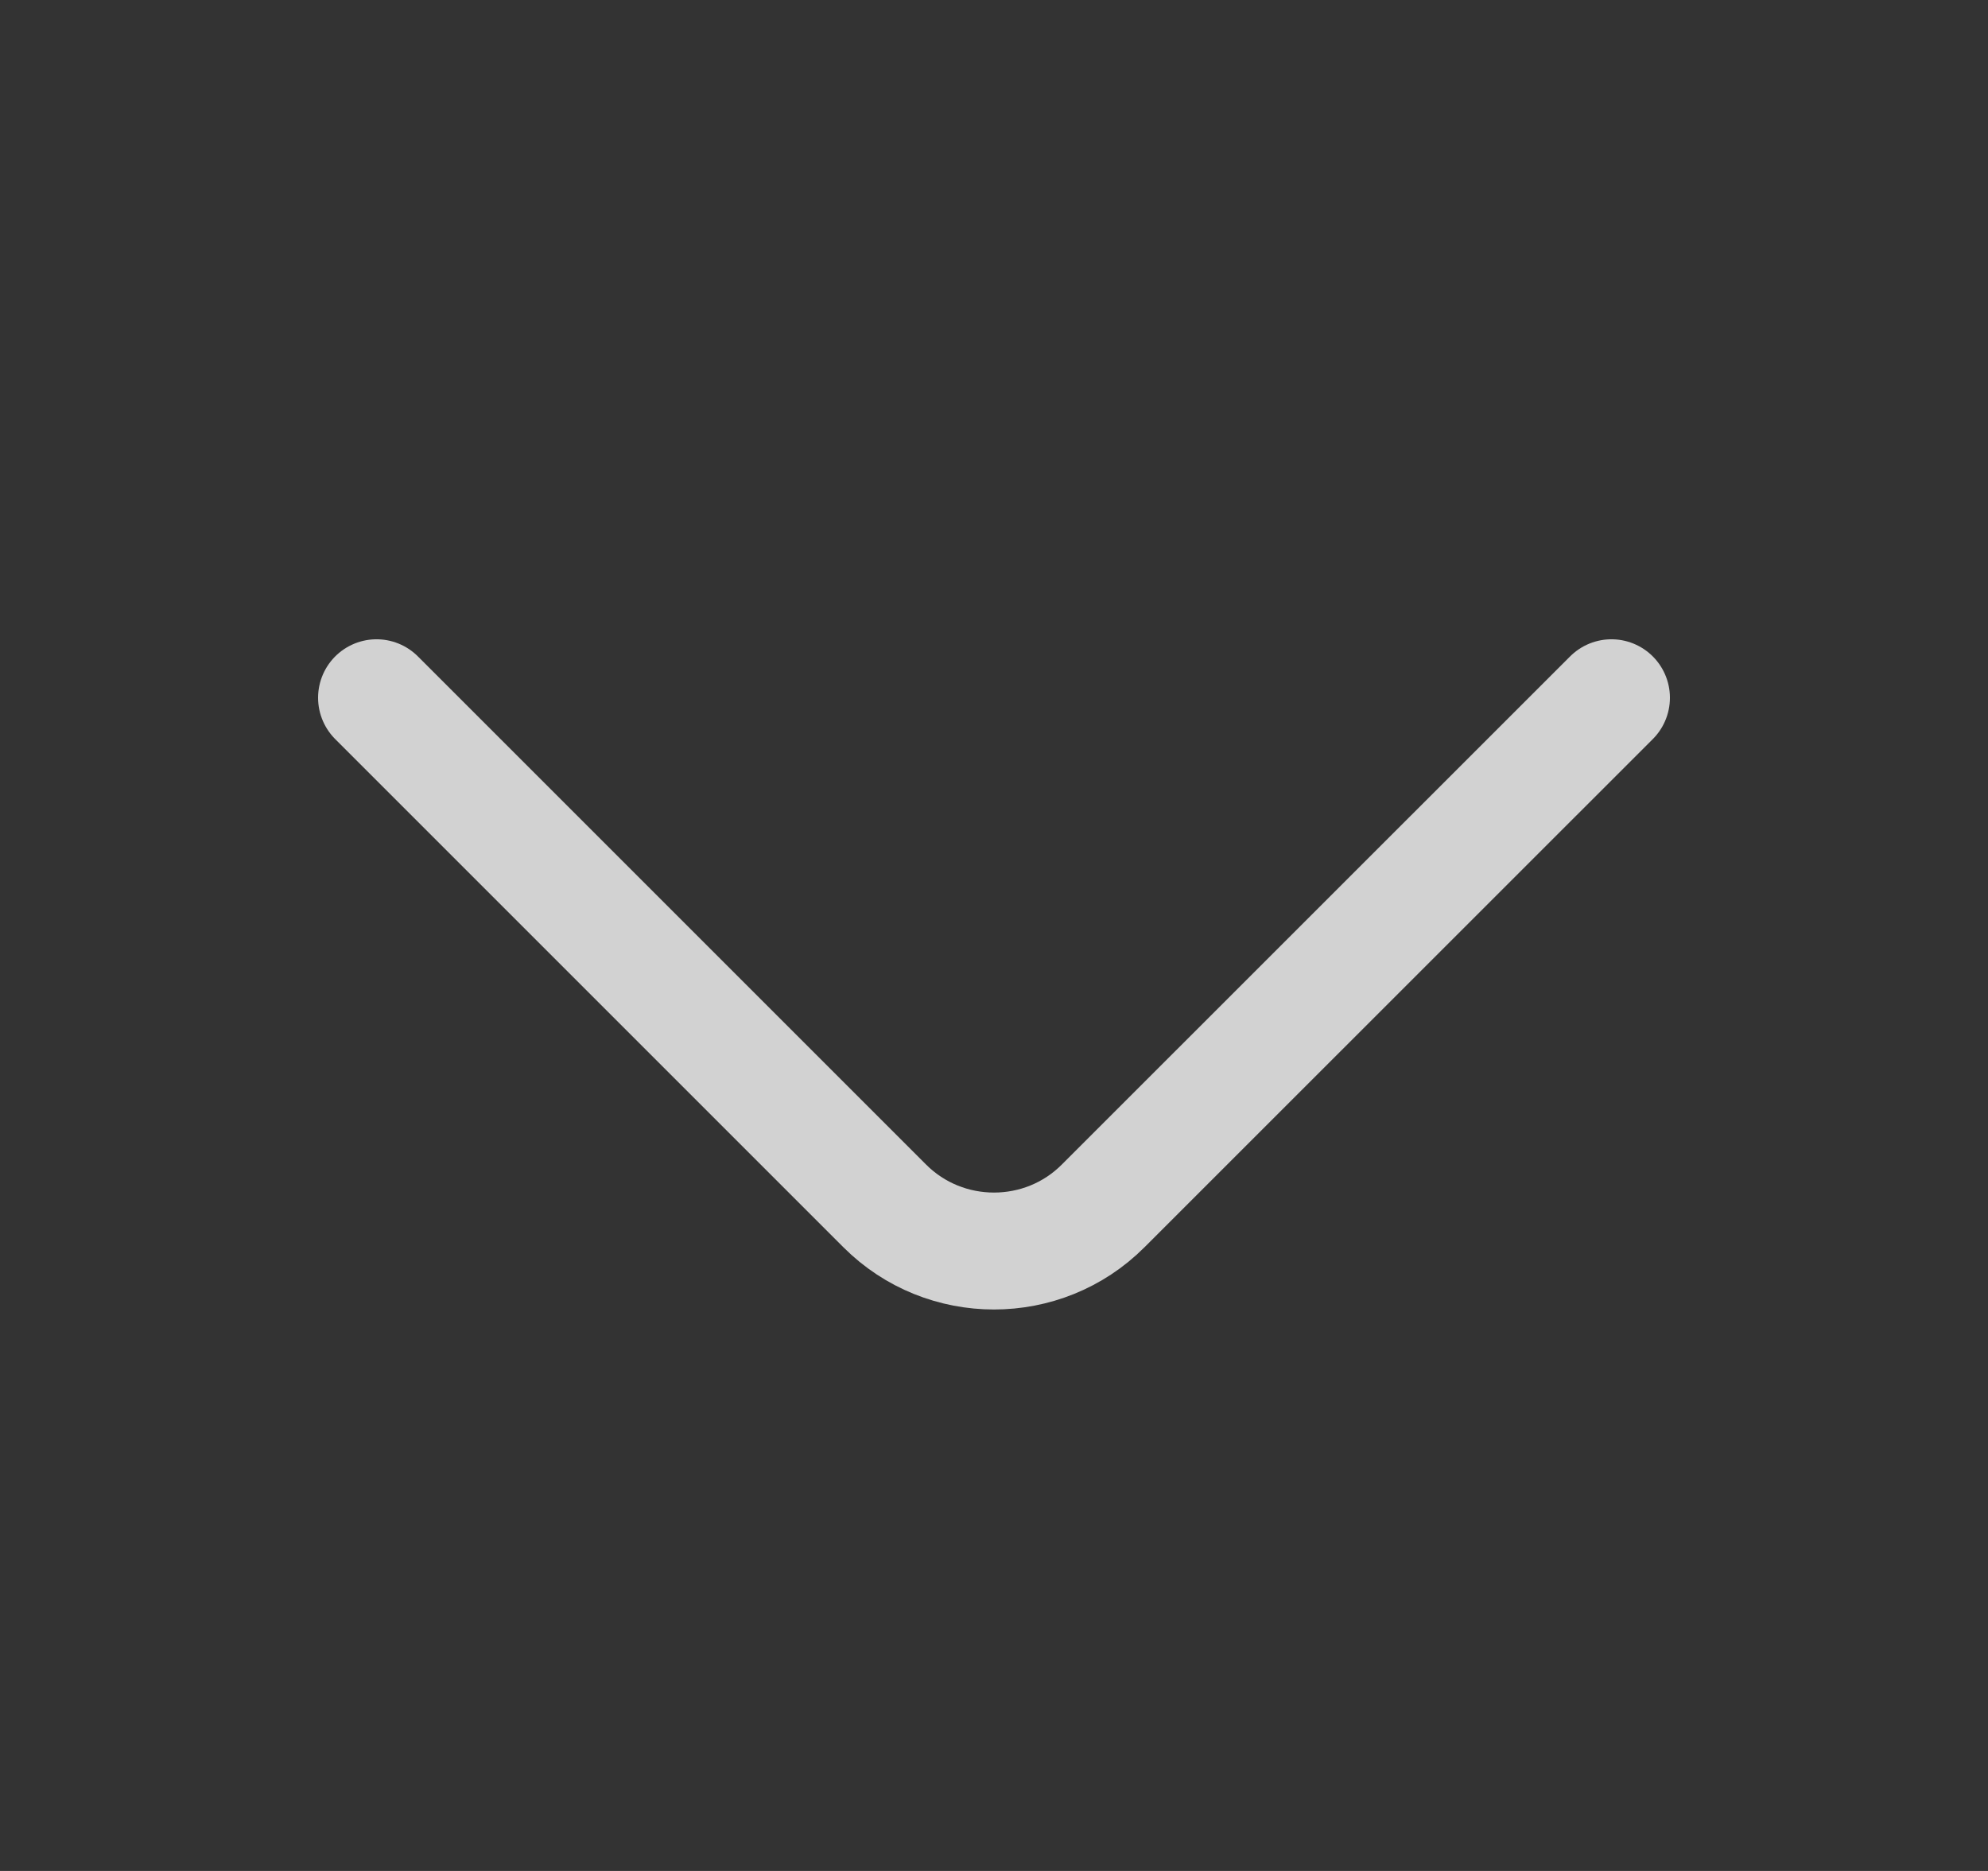 <svg width="17" height="16" viewBox="0 0 17 16" fill="none" xmlns="http://www.w3.org/2000/svg">
<rect x="0" y="0" width="17" height="16" fill="#333333" stroke="none"/>
<g clip-path="url(#clip0_24_3719)">
<path d="M13.78 5.967L9.433 10.313C8.92 10.827 8.08 10.827 7.566 10.313L3.22 5.967" stroke="#FAFAFA" stroke-opacity="0.8" stroke-miterlimit="10" stroke-linecap="round" stroke-linejoin="round"/>
</g>
<defs>
<clipPath id="clip0_24_3719">
<rect width="16" height="16" fill="white" transform="translate(0.5)"/>
</clipPath>
</defs>
</svg>
